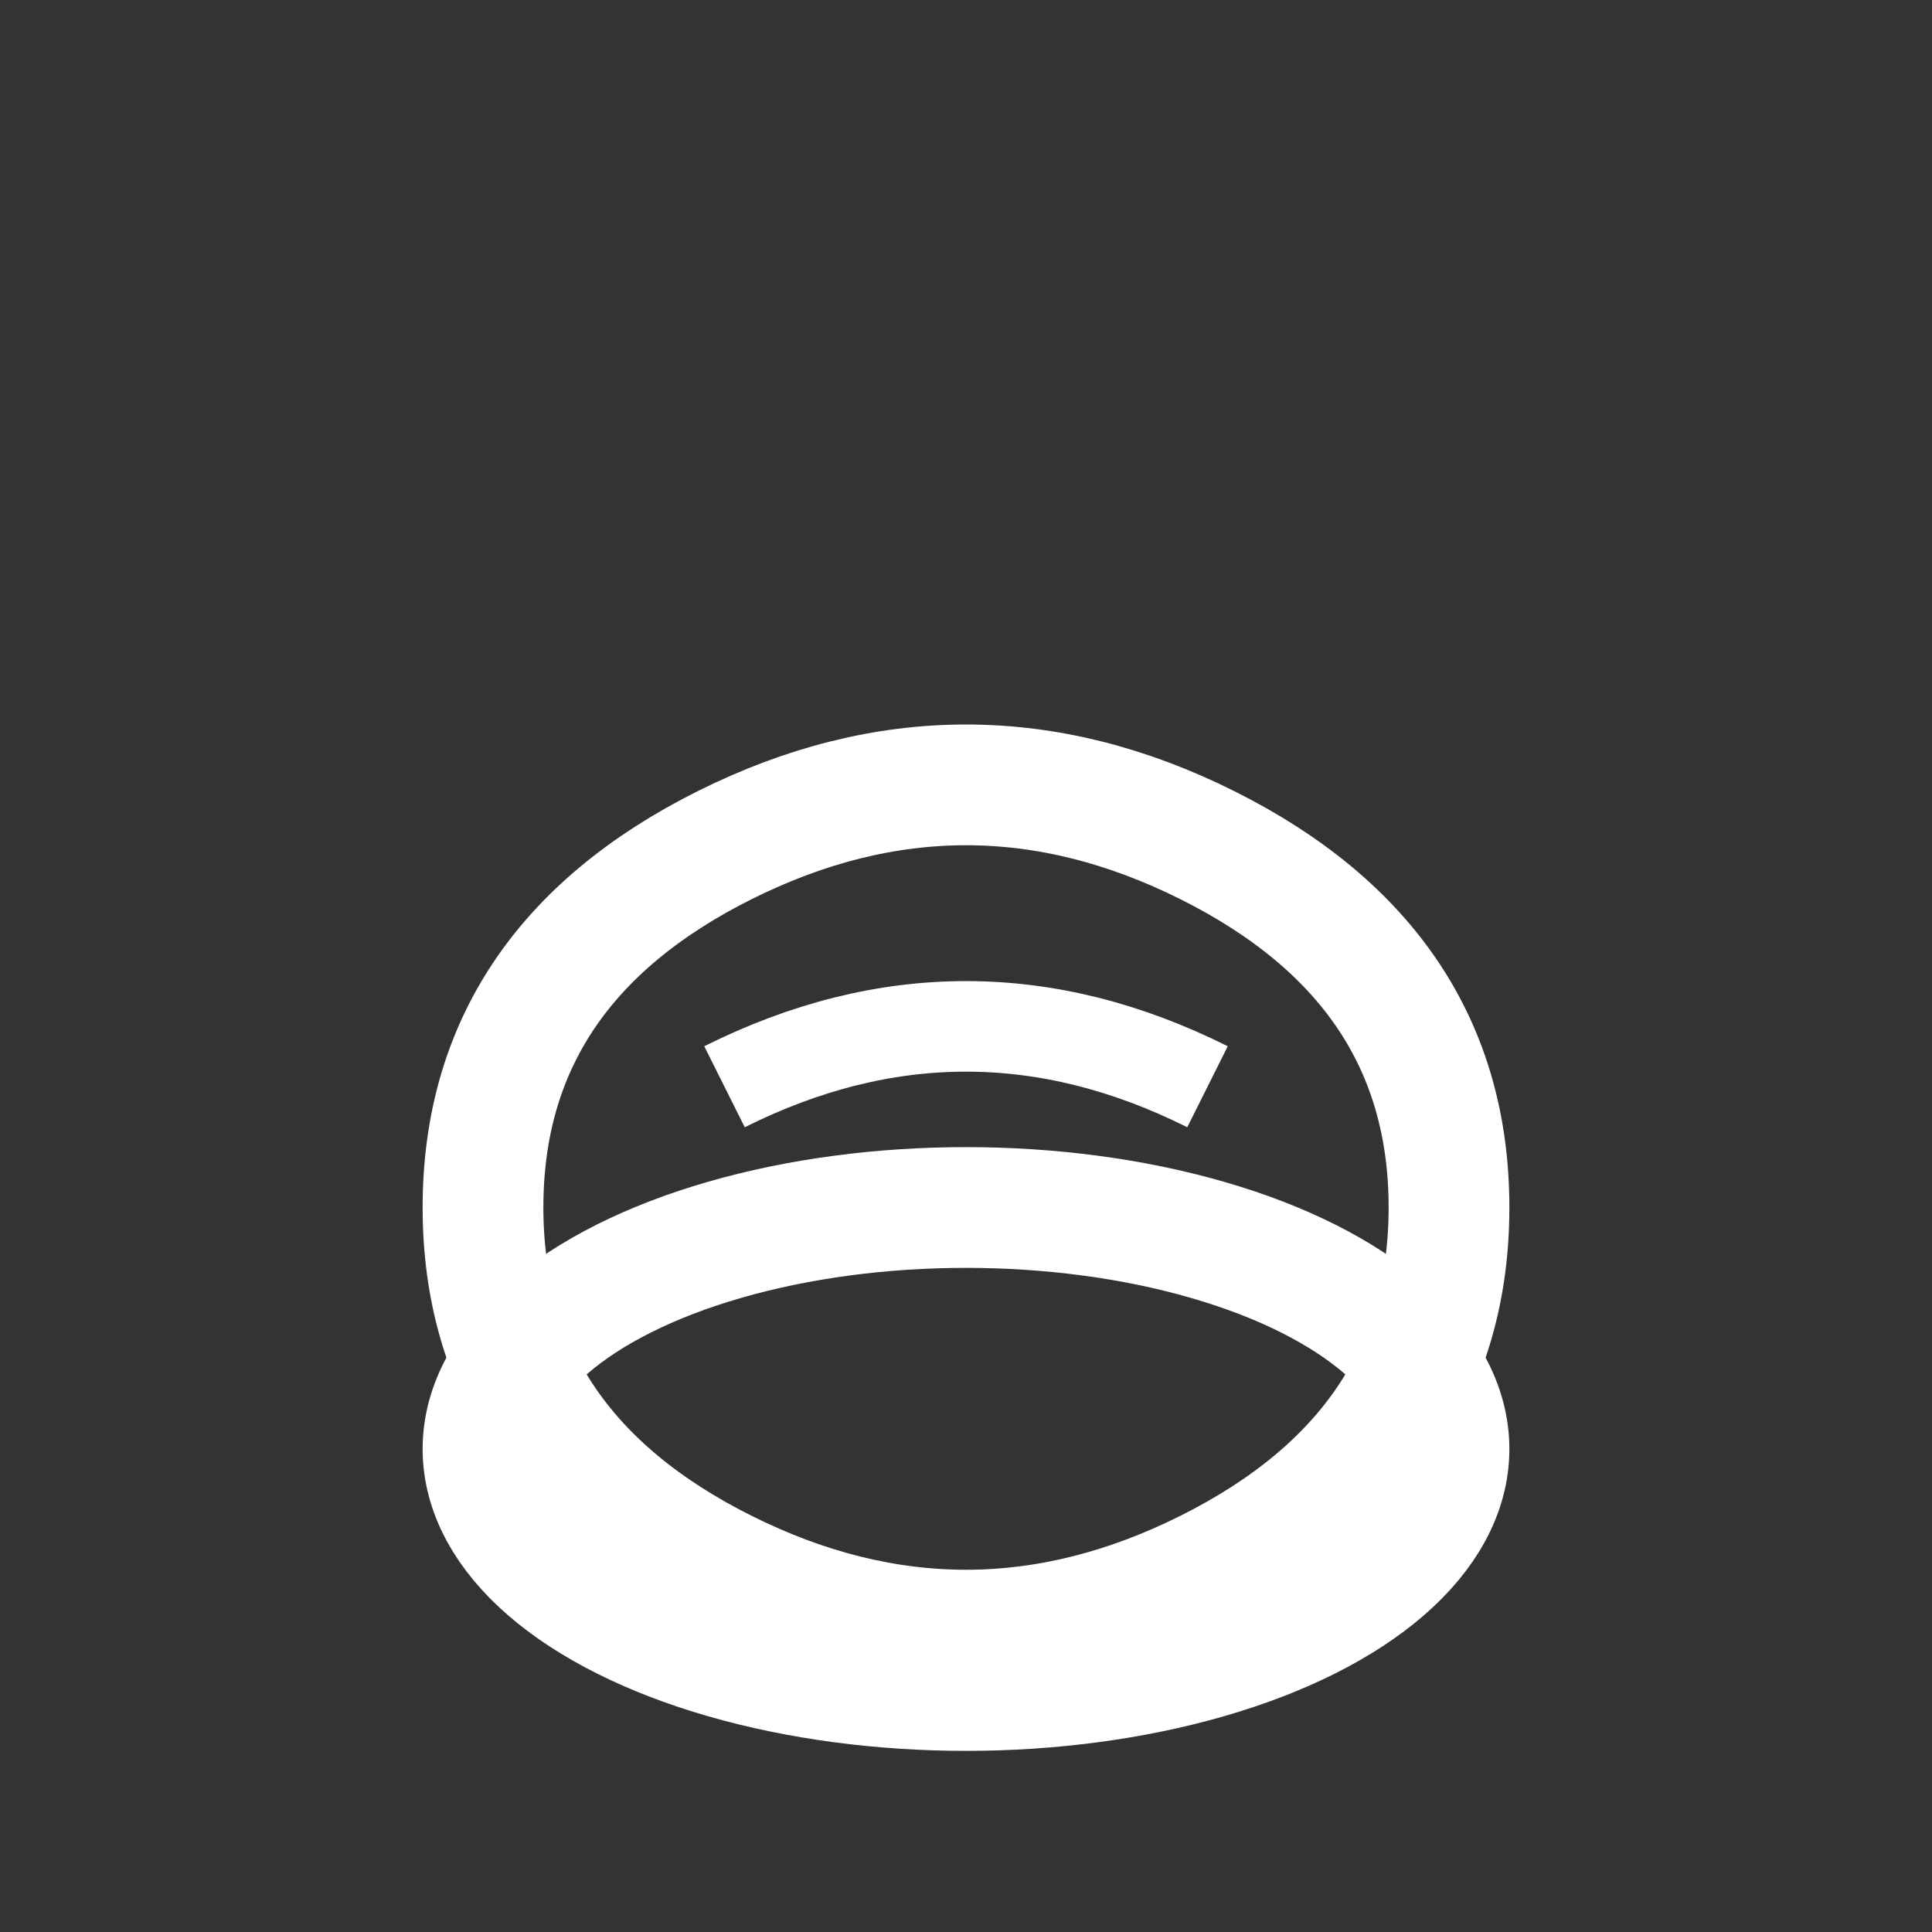 <svg width="32" height="32" viewBox="0 0 32 32" fill="none" xmlns="http://www.w3.org/2000/svg">
  <rect x="0" y="0" width="32" height="32" fill="#333333" stroke="none"/>
  <!-- Bicep outline -->
  <path d="M8 20 Q8 16 12 14 Q16 12 20 14 Q24 16 24 20 Q24 24 20 26 Q16 28 12 26 Q8 24 8 20 Z" stroke="#FFFFFF" stroke-width="2" fill="none"/>
  
  <!-- Forearm -->
  <ellipse cx="16" cy="24" rx="8" ry="4" stroke="#FFFFFF" stroke-width="2" fill="none"/>
  
  <!-- Muscle definition lines -->
  <path d="M12 18 Q16 16 20 18" stroke="#FFFFFF" stroke-width="1.5" fill="none"/>
</svg>